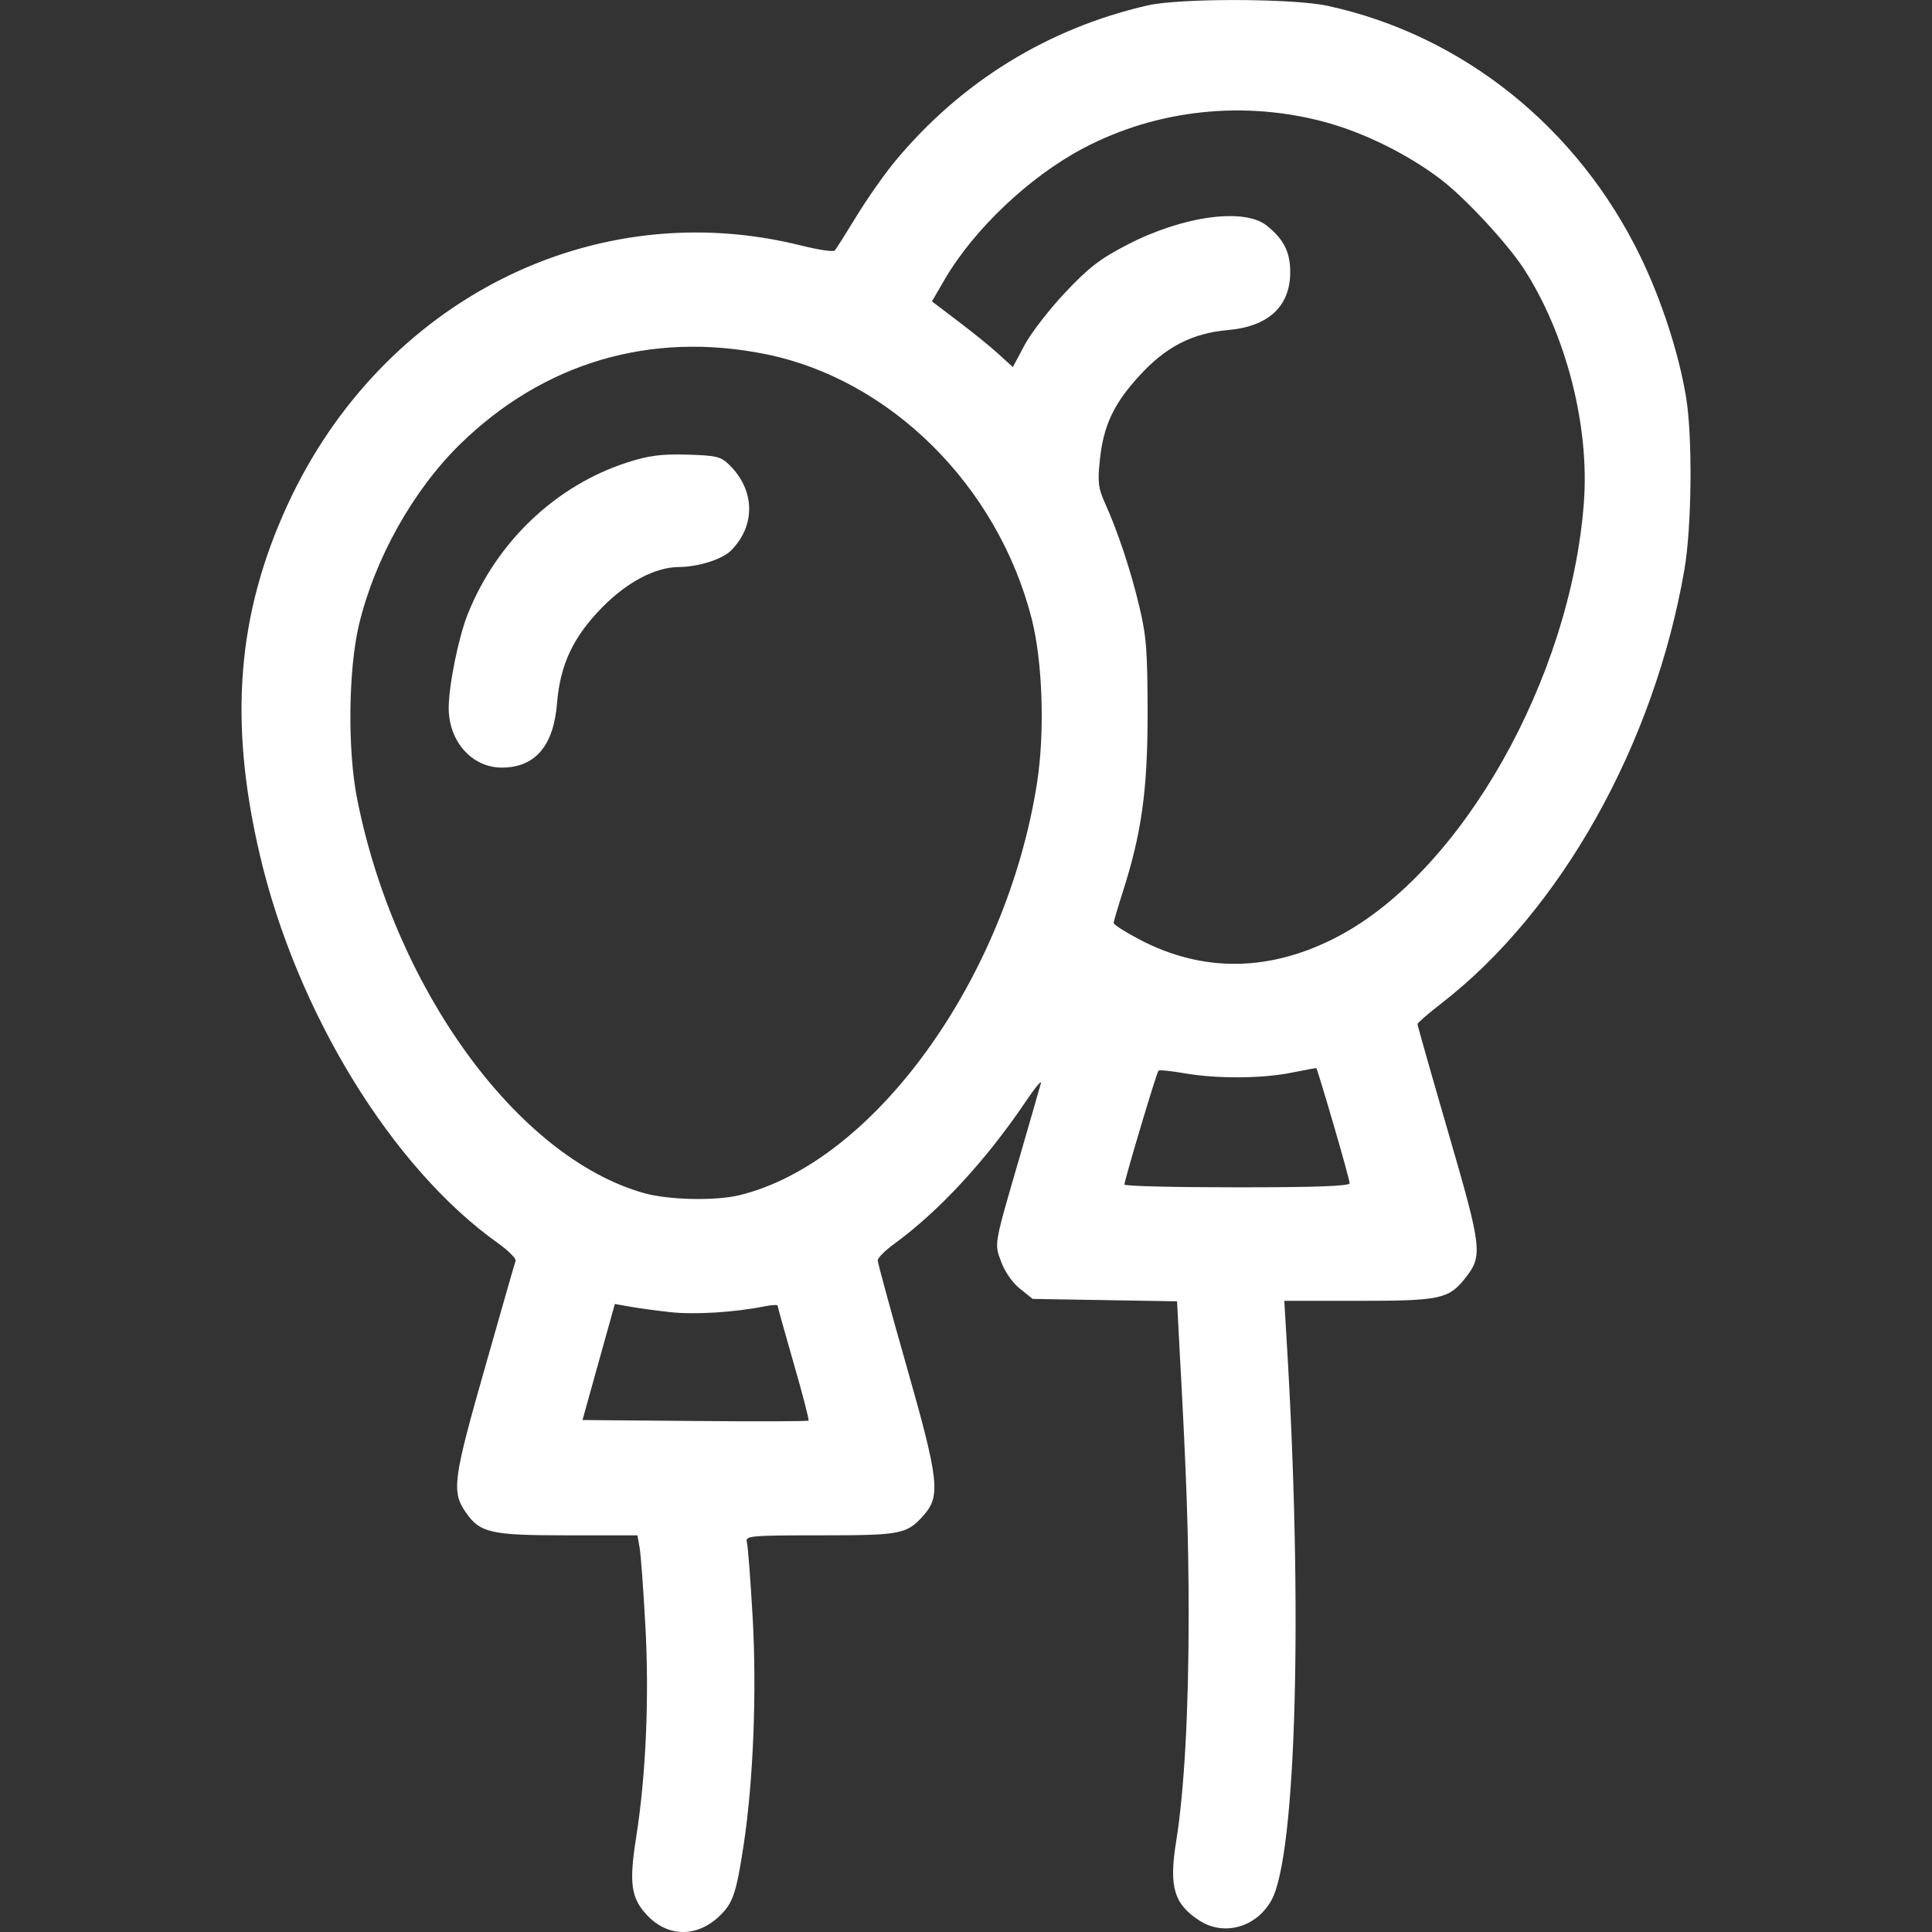 <svg width="16" height="16" viewBox="0 0 16 16" fill="none" xmlns="http://www.w3.org/2000/svg">
<rect x="0" y="0" width="16" height="16" fill="#333333" stroke="none"/>
<path fill-rule="evenodd" clip-rule="evenodd" d="M9.503 0.045C8.678 0.235 7.963 0.675 7.417 1.33C7.331 1.433 7.187 1.637 7.097 1.784C7.008 1.93 6.925 2.061 6.914 2.074C6.903 2.088 6.779 2.069 6.637 2.034C4.917 1.602 3.163 2.486 2.382 4.179C1.964 5.086 1.893 5.97 2.15 7.072C2.455 8.381 3.246 9.672 4.125 10.296C4.211 10.358 4.276 10.423 4.27 10.442C4.263 10.46 4.148 10.862 4.014 11.334C3.752 12.252 3.739 12.354 3.857 12.524C3.975 12.695 4.063 12.715 4.697 12.715L5.279 12.715L5.297 12.817C5.307 12.873 5.328 13.158 5.344 13.451C5.378 14.046 5.35 14.699 5.269 15.212C5.208 15.598 5.225 15.719 5.36 15.862C5.53 16.042 5.766 16.046 5.952 15.874C6.069 15.765 6.097 15.684 6.158 15.283C6.239 14.751 6.268 14.011 6.233 13.391C6.215 13.079 6.194 12.8 6.185 12.77C6.171 12.719 6.213 12.715 6.795 12.715C7.465 12.715 7.51 12.706 7.651 12.547C7.791 12.388 7.775 12.253 7.509 11.319C7.377 10.855 7.269 10.459 7.269 10.438C7.269 10.417 7.331 10.355 7.407 10.3C7.775 10.032 8.166 9.609 8.49 9.129C8.571 9.008 8.63 8.938 8.62 8.972C8.611 9.006 8.536 9.263 8.456 9.542C8.227 10.328 8.234 10.292 8.291 10.449C8.32 10.53 8.383 10.621 8.446 10.672L8.552 10.757L9.15 10.767L9.748 10.777L9.767 11.143C9.828 12.253 9.843 12.707 9.844 13.373C9.844 14.17 9.808 14.832 9.74 15.252C9.68 15.626 9.722 15.769 9.934 15.906C10.138 16.037 10.406 15.961 10.53 15.736C10.736 15.364 10.791 13.315 10.655 11.094L10.636 10.773H11.248C11.924 10.773 11.997 10.758 12.132 10.588C12.281 10.4 12.276 10.349 11.995 9.382C11.854 8.897 11.739 8.492 11.739 8.481C11.739 8.471 11.829 8.393 11.939 8.308C12.927 7.542 13.699 6.165 13.949 4.72C14.011 4.364 14.018 3.617 13.963 3.287C13.902 2.922 13.761 2.488 13.587 2.128C13.068 1.056 12.113 0.29 10.993 0.048C10.705 -0.014 9.768 -0.016 9.503 0.045ZM10.977 1.012C11.3 1.1 11.655 1.276 11.929 1.483C12.13 1.635 12.48 2.012 12.619 2.225C12.969 2.765 13.165 3.526 13.117 4.163C13.007 5.619 12.108 7.209 11.089 7.751C10.526 8.05 9.962 8.059 9.43 7.777C9.316 7.717 9.223 7.657 9.223 7.644C9.223 7.631 9.256 7.519 9.296 7.394C9.455 6.899 9.504 6.545 9.504 5.903C9.503 5.39 9.494 5.268 9.436 5.026C9.366 4.728 9.256 4.398 9.15 4.164C9.096 4.044 9.089 3.993 9.108 3.815C9.137 3.529 9.219 3.35 9.431 3.117C9.652 2.873 9.872 2.759 10.173 2.733C10.506 2.703 10.685 2.536 10.685 2.254C10.685 2.086 10.631 1.98 10.489 1.867C10.302 1.72 9.799 1.788 9.341 2.024C9.11 2.143 9.018 2.214 8.821 2.423C8.69 2.562 8.538 2.758 8.485 2.858L8.388 3.04L8.265 2.928C8.198 2.867 8.047 2.745 7.93 2.657L7.718 2.496L7.826 2.31C8.069 1.896 8.526 1.463 8.971 1.228C9.58 0.906 10.304 0.829 10.977 1.012ZM6.336 2.932C7.371 3.139 8.26 4.02 8.543 5.12C8.635 5.478 8.654 6.063 8.588 6.486C8.333 8.111 7.233 9.631 6.12 9.899C5.921 9.946 5.536 9.938 5.334 9.881C4.285 9.587 3.265 8.183 2.956 6.607C2.878 6.209 2.885 5.55 2.971 5.182C3.1 4.634 3.418 4.063 3.808 3.681C4.499 3.004 5.386 2.741 6.336 2.932ZM5.197 3.829C4.603 4.02 4.111 4.488 3.873 5.088C3.797 5.278 3.716 5.678 3.716 5.863C3.716 6.141 3.909 6.357 4.157 6.357C4.432 6.356 4.585 6.177 4.613 5.824C4.639 5.505 4.746 5.276 4.985 5.032C5.191 4.822 5.426 4.697 5.62 4.696C5.781 4.695 5.978 4.633 6.051 4.562C6.259 4.356 6.255 4.062 6.041 3.851C5.97 3.781 5.934 3.772 5.69 3.765C5.477 3.759 5.371 3.773 5.197 3.829ZM11.042 9.307C11.116 9.559 11.177 9.781 11.177 9.799C11.177 9.823 10.895 9.833 10.244 9.833C9.731 9.833 9.312 9.823 9.312 9.81C9.312 9.774 9.578 8.883 9.594 8.867C9.601 8.859 9.699 8.869 9.813 8.889C10.079 8.935 10.459 8.933 10.703 8.882C10.809 8.861 10.898 8.844 10.902 8.846C10.905 8.848 10.969 9.056 11.042 9.307ZM5.546 10.866C5.749 10.889 6.079 10.869 6.329 10.819C6.39 10.807 6.44 10.804 6.44 10.813C6.44 10.822 6.5 11.037 6.573 11.291C6.647 11.546 6.702 11.759 6.696 11.765C6.691 11.771 6.267 11.773 5.755 11.768L4.824 11.76L4.958 11.279L5.092 10.799L5.211 10.82C5.276 10.832 5.427 10.853 5.546 10.866Z" fill="#fff"/>
</svg>
